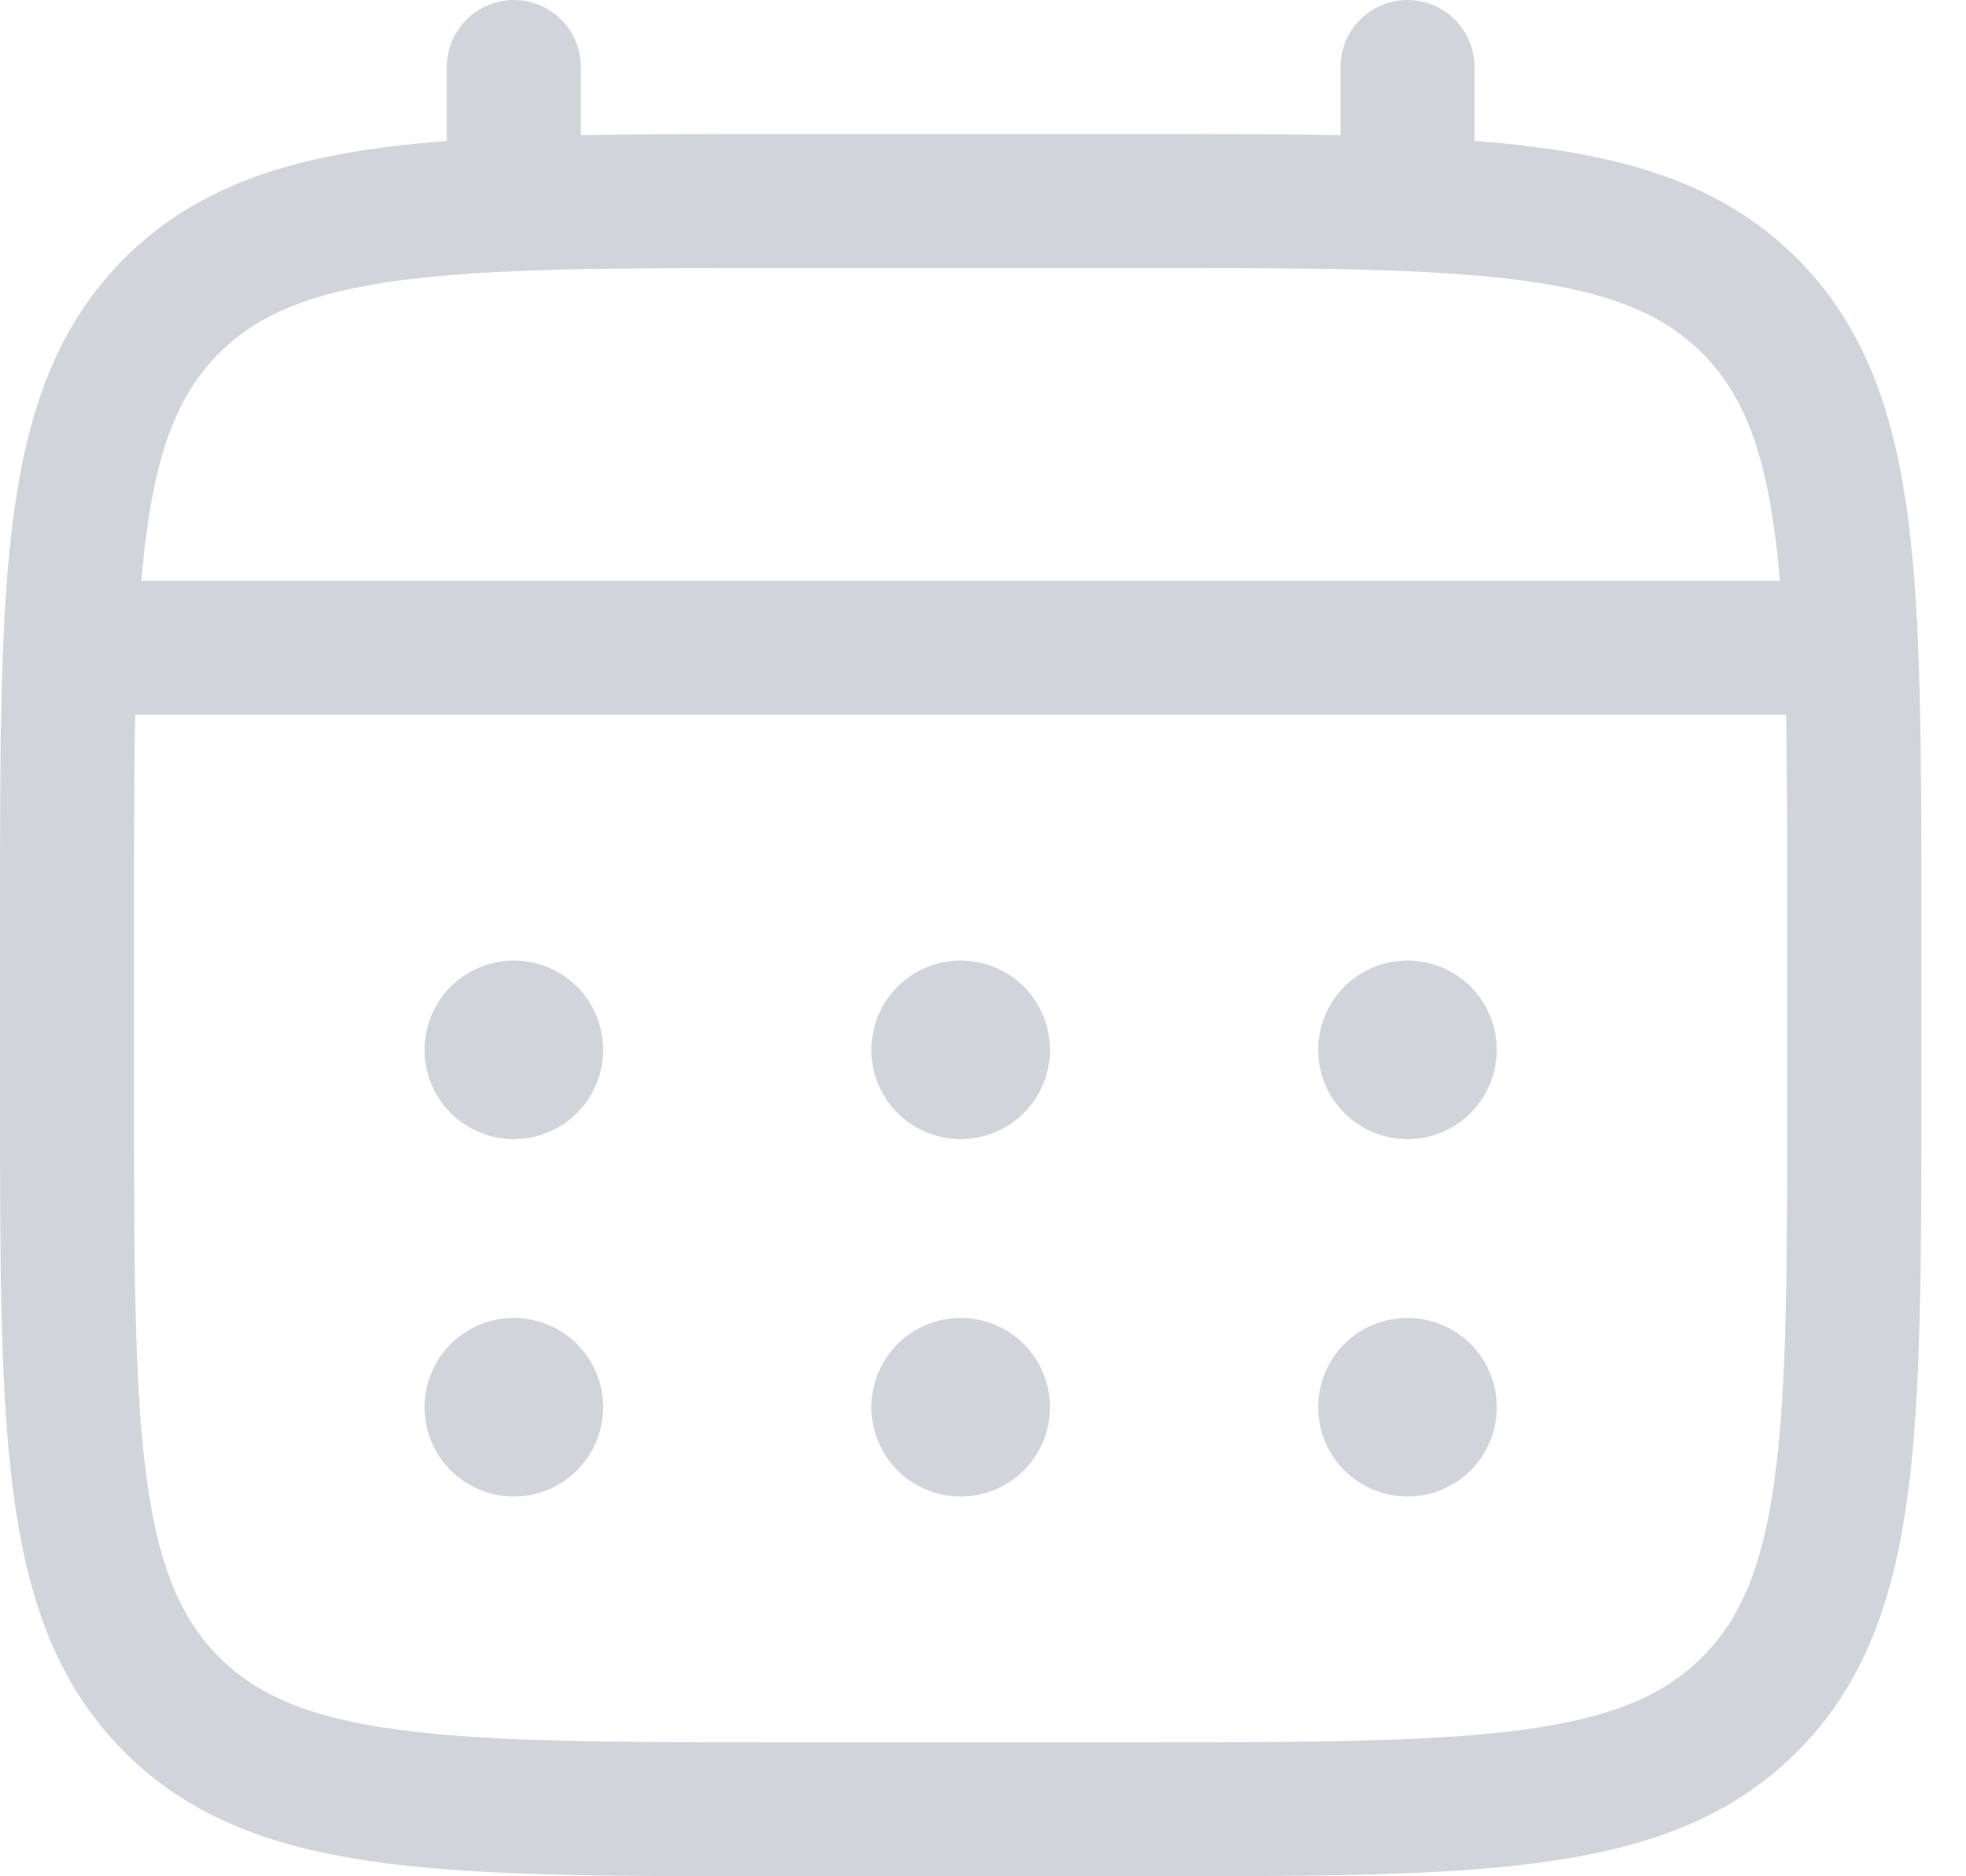<svg width="22" height="21" viewBox="0 0 22 21" fill="none" xmlns="http://www.w3.org/2000/svg">
<path d="M0.75 10.25C0.75 6.479 0.75 4.593 1.922 3.422C3.094 2.251 4.979 2.25 8.75 2.25H12.75C16.521 2.25 18.407 2.25 19.578 3.422C20.749 4.594 20.75 6.479 20.75 10.25V12.25C20.75 16.021 20.75 17.907 19.578 19.078C18.406 20.249 16.521 20.25 12.75 20.25H8.75C4.979 20.25 3.093 20.25 1.922 19.078C0.751 17.906 0.75 16.021 0.75 12.25V10.25Z" stroke="#D1D5DB" stroke-width="1.5"/>
<path d="M5.75 2.25V0.75M15.75 2.25V0.75M1.25 7.25H20.25" stroke="#D1D5DB" stroke-width="1.5" stroke-linecap="round"/>
<path d="M5.75 15.25C5.883 15.25 6.01 15.303 6.104 15.396C6.197 15.49 6.25 15.617 6.25 15.75C6.25 15.883 6.197 16.01 6.104 16.104C6.01 16.197 5.883 16.25 5.75 16.25C5.617 16.25 5.49 16.197 5.396 16.104C5.303 16.01 5.25 15.883 5.25 15.75C5.25 15.617 5.303 15.49 5.396 15.396C5.49 15.303 5.617 15.25 5.75 15.25ZM10.75 15.25C10.883 15.25 11.01 15.303 11.104 15.396C11.197 15.49 11.25 15.617 11.25 15.75C11.25 15.883 11.197 16.01 11.104 16.104C11.01 16.197 10.883 16.25 10.75 16.25C10.617 16.25 10.49 16.197 10.396 16.104C10.303 16.01 10.25 15.883 10.25 15.75C10.25 15.617 10.303 15.49 10.396 15.396C10.49 15.303 10.617 15.25 10.75 15.25ZM15.75 15.25C15.883 15.25 16.01 15.303 16.104 15.396C16.197 15.49 16.25 15.617 16.25 15.75C16.25 15.883 16.197 16.01 16.104 16.104C16.01 16.197 15.883 16.25 15.75 16.25C15.617 16.25 15.49 16.197 15.396 16.104C15.303 16.01 15.25 15.883 15.25 15.75C15.25 15.617 15.303 15.49 15.396 15.396C15.49 15.303 15.617 15.25 15.75 15.25ZM5.75 11.25C5.883 11.25 6.01 11.303 6.104 11.396C6.197 11.49 6.25 11.617 6.25 11.75C6.25 11.883 6.197 12.01 6.104 12.104C6.01 12.197 5.883 12.25 5.75 12.25C5.617 12.25 5.49 12.197 5.396 12.104C5.303 12.01 5.25 11.883 5.25 11.75C5.25 11.617 5.303 11.49 5.396 11.396C5.49 11.303 5.617 11.25 5.75 11.25ZM10.75 11.25C10.883 11.25 11.01 11.303 11.104 11.396C11.197 11.49 11.25 11.617 11.25 11.75C11.25 11.883 11.197 12.01 11.104 12.104C11.01 12.197 10.883 12.25 10.75 12.25C10.617 12.25 10.49 12.197 10.396 12.104C10.303 12.01 10.25 11.883 10.25 11.75C10.25 11.617 10.303 11.49 10.396 11.396C10.49 11.303 10.617 11.25 10.75 11.25ZM15.75 11.25C15.883 11.25 16.01 11.303 16.104 11.396C16.197 11.49 16.25 11.617 16.25 11.75C16.25 11.883 16.197 12.01 16.104 12.104C16.01 12.197 15.883 12.25 15.75 12.25C15.617 12.25 15.49 12.197 15.396 12.104C15.303 12.01 15.25 11.883 15.25 11.75C15.25 11.617 15.303 11.49 15.396 11.396C15.49 11.303 15.617 11.25 15.75 11.25Z" stroke="#D1D5DB"/>
</svg>
